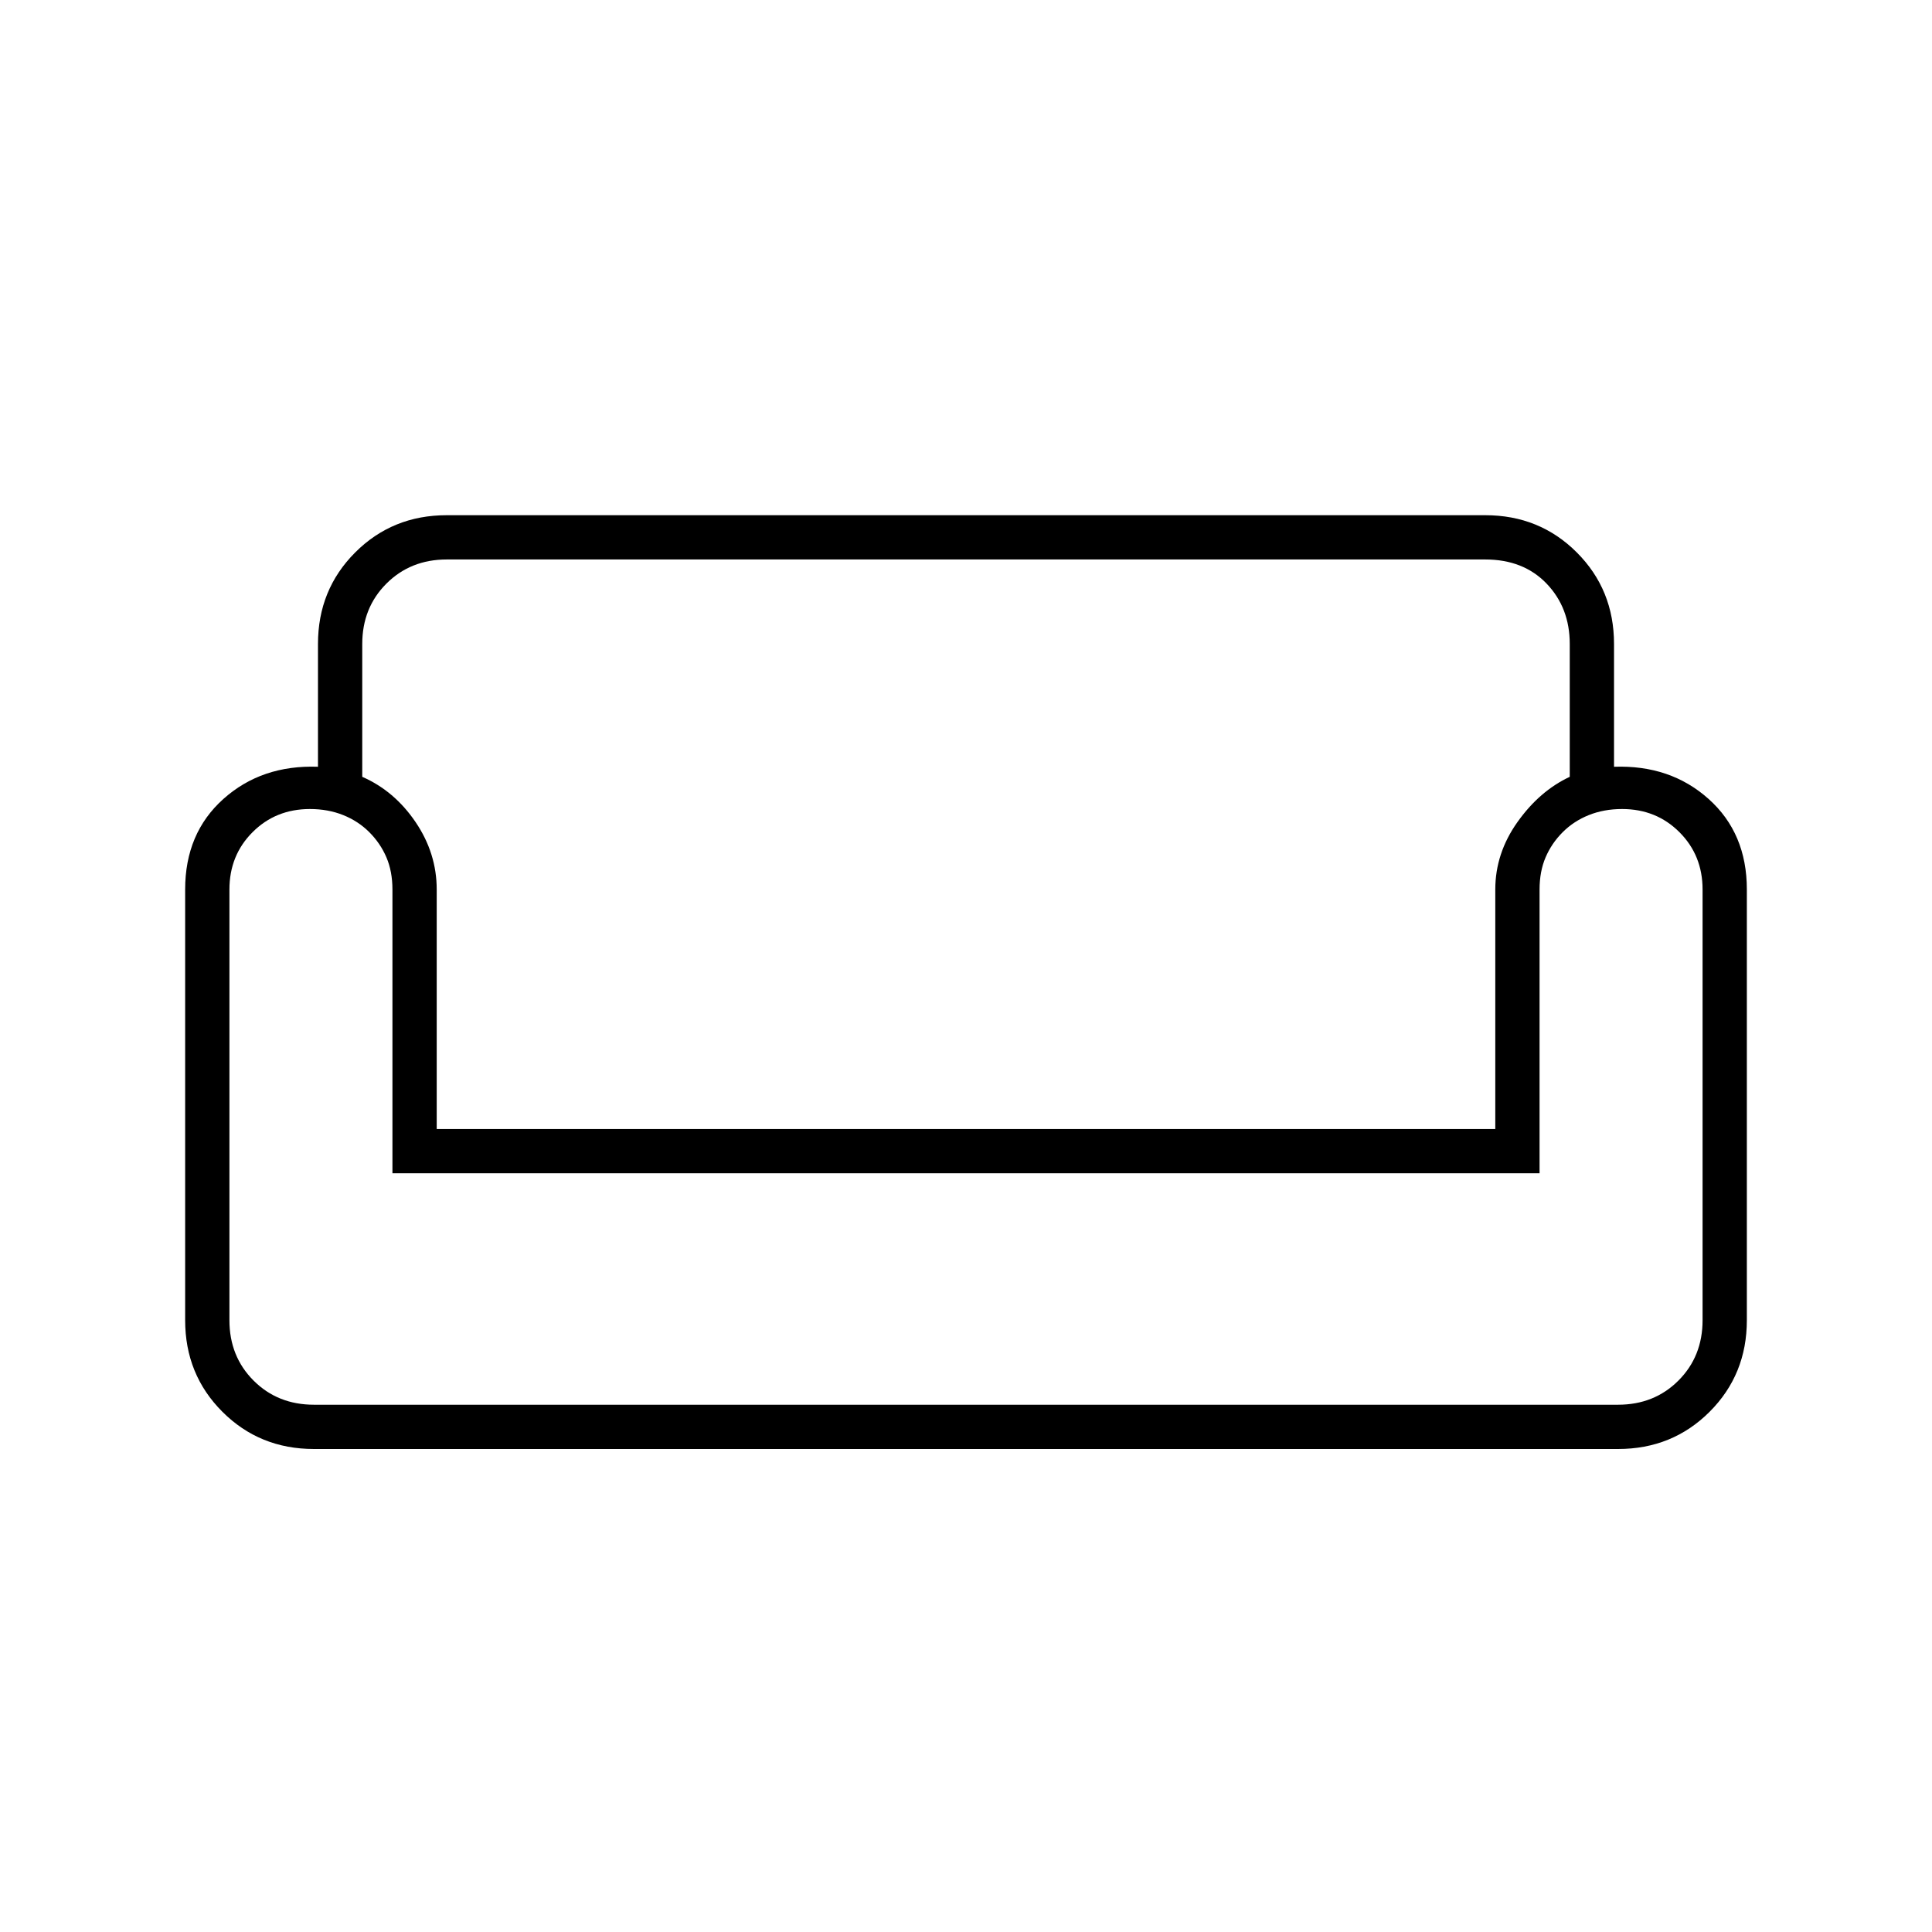 <svg xmlns="http://www.w3.org/2000/svg" height="48" width="48"><path d="M7.9 16Q7.9 14.65 8.825 13.725Q9.75 12.8 11.1 12.8H36.9Q38.25 12.8 39.175 13.725Q40.1 14.65 40.1 16V19.05Q41.5 19 42.45 19.85Q43.4 20.7 43.4 22.1V32.8Q43.4 34.15 42.475 35.075Q41.55 36 40.2 36H7.8Q6.45 36 5.525 35.075Q4.6 34.15 4.6 32.8V22.1Q4.6 20.7 5.55 19.85Q6.5 19 7.9 19.05ZM9 16V19.3Q9.8 19.65 10.325 20.425Q10.85 21.2 10.85 22.1V28.05H37.15V22.1Q37.15 21.2 37.7 20.425Q38.25 19.65 39 19.3V16Q39 15.1 38.425 14.5Q37.85 13.9 36.9 13.9H11.1Q10.2 13.9 9.6 14.5Q9 15.1 9 16ZM38.25 29.15H9.75V22.1Q9.75 21.65 9.6 21.3Q9.45 20.95 9.175 20.675Q8.9 20.4 8.525 20.25Q8.15 20.1 7.7 20.1Q6.85 20.1 6.275 20.675Q5.7 21.25 5.7 22.1V32.8Q5.7 33.7 6.3 34.3Q6.9 34.9 7.8 34.9H40.2Q41.1 34.9 41.7 34.3Q42.3 33.7 42.3 32.8V22.1Q42.3 21.25 41.725 20.675Q41.15 20.1 40.3 20.1Q39.85 20.1 39.475 20.25Q39.1 20.4 38.825 20.675Q38.55 20.95 38.4 21.3Q38.25 21.65 38.25 22.1ZM24.05 29.15Q24.05 29.15 24.05 29.15Q24.05 29.15 24.05 29.15Q24.05 29.15 24.05 29.15Q24.05 29.15 24.05 29.15Q24.05 29.15 24.05 29.15Q24.05 29.15 24.05 29.15Q24.05 29.15 24.05 29.15Q24.05 29.15 24.05 29.15ZM24.05 34.9Q24.05 34.9 24.05 34.9Q24.05 34.9 24.05 34.9Q24.05 34.9 24.05 34.9Q24.05 34.9 24.05 34.9Q24.05 34.9 24.05 34.9Q24.05 34.9 24.05 34.9Q24.05 34.9 24.05 34.9Q24.05 34.9 24.05 34.9Q24.05 34.9 24.05 34.9Q24.05 34.9 24.05 34.9Q24.05 34.9 24.05 34.9Q24.05 34.9 24.05 34.9Q24.05 34.9 24.05 34.9Q24.05 34.9 24.05 34.9Q24.05 34.9 24.05 34.9Q24.05 34.9 24.05 34.9ZM24.05 28.05Q24.05 28.05 24.05 28.05Q24.05 28.05 24.05 28.05Q24.05 28.05 24.05 28.05Q24.05 28.05 24.05 28.05Q24.05 28.05 24.05 28.05Q24.05 28.05 24.05 28.05Q24.05 28.05 24.05 28.05Q24.05 28.05 24.05 28.05Z"/></svg>